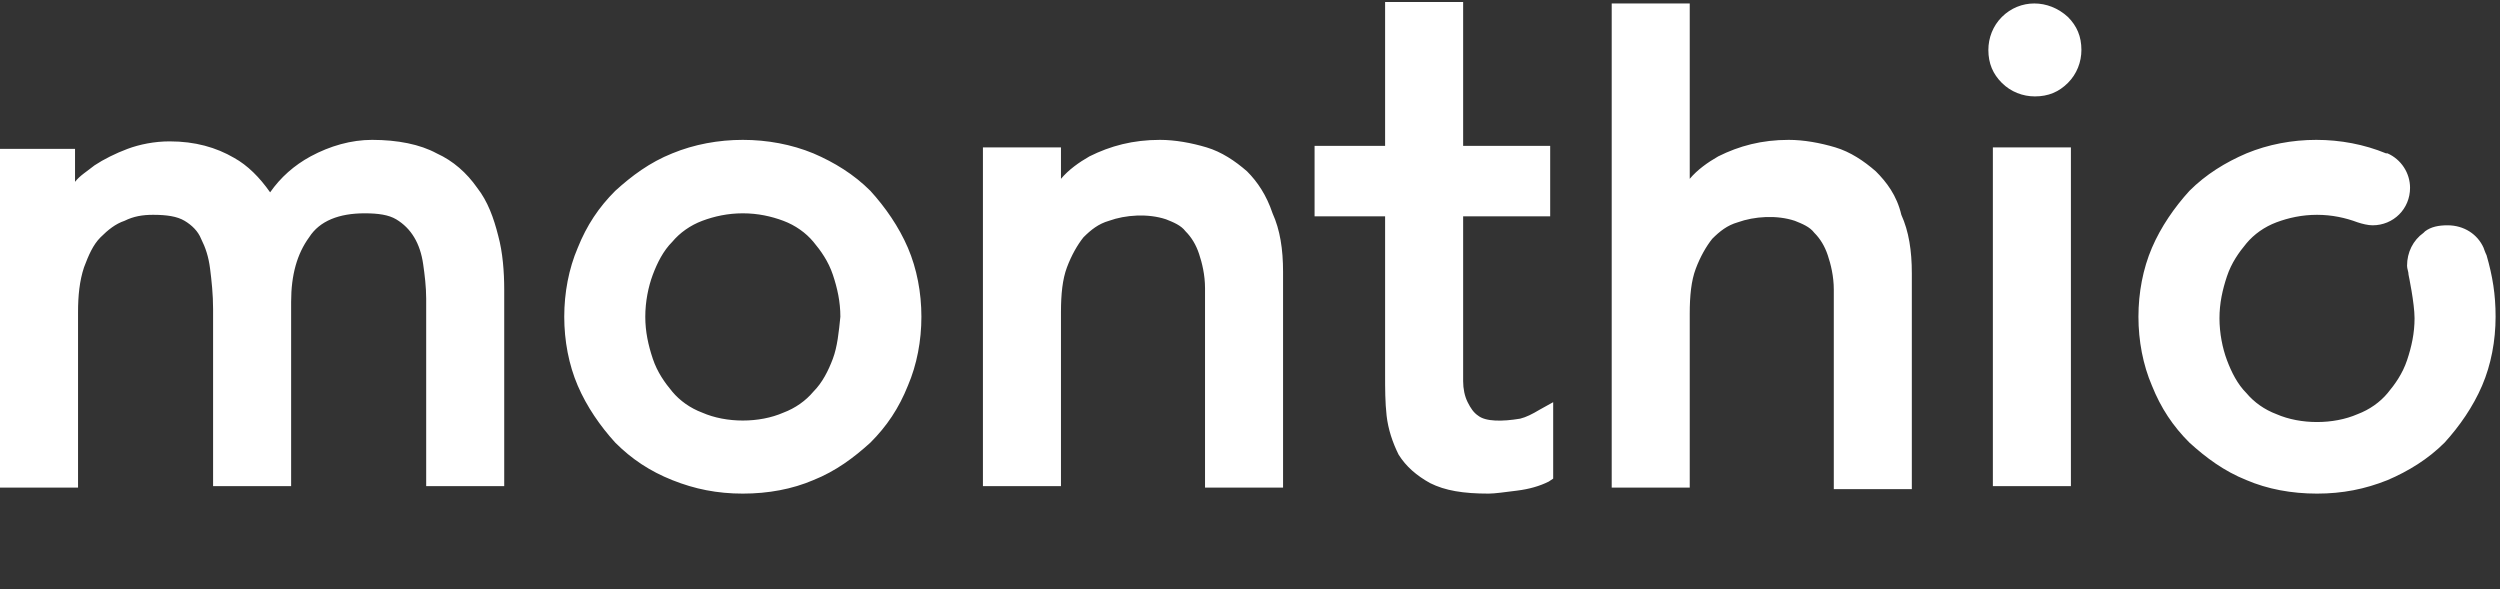 <svg width="246" height="58" viewBox="0 0 246 58" fill="none" xmlns="http://www.w3.org/2000/svg">
<rect x="0" y="0" width="246" height="58" fill="#333333" stroke="none"/>
<g clip-path="url(#clip0_2723_2040)">
<path d="M46.957 18.483C45.923 17.008 44.595 15.828 42.97 15.091C41.346 14.206 39.131 13.763 36.621 13.763C34.554 13.763 32.486 14.353 30.567 15.386C28.942 16.27 27.613 17.45 26.58 18.925C25.546 17.45 24.365 16.27 23.036 15.533C21.264 14.501 19.196 13.911 16.686 13.911C15.21 13.911 13.733 14.206 12.552 14.648C11.37 15.091 10.189 15.681 9.303 16.27C8.565 16.86 7.826 17.303 7.383 17.893V14.648H0V47.981H7.679V30.724C7.679 29.102 7.826 27.627 8.269 26.3C8.712 25.12 9.155 24.087 9.894 23.35C10.632 22.613 11.37 22.023 12.256 21.727C13.142 21.285 14.028 21.138 15.062 21.138C16.391 21.138 17.424 21.285 18.163 21.727C18.901 22.17 19.492 22.76 19.787 23.497C20.23 24.382 20.525 25.267 20.673 26.447C20.821 27.627 20.968 28.954 20.968 30.429V47.833H28.647V29.692C28.647 27.037 29.238 24.972 30.419 23.35C31.453 21.727 33.372 20.99 35.882 20.99C37.211 20.99 38.245 21.138 38.983 21.58C39.722 22.023 40.312 22.613 40.755 23.35C41.198 24.087 41.494 24.972 41.641 26.005C41.789 27.037 41.937 28.217 41.937 29.397V47.833H49.615V28.512C49.615 26.742 49.468 24.825 49.025 23.202C48.582 21.433 47.991 19.81 46.957 18.483ZM89.337 24.382C88.451 22.317 87.122 20.4 85.645 18.778C84.021 17.155 82.102 15.975 80.034 15.091C75.752 13.321 70.436 13.321 66.154 15.091C63.939 15.975 62.167 17.303 60.542 18.778C58.918 20.4 57.737 22.17 56.851 24.382C55.965 26.447 55.522 28.807 55.522 31.167C55.522 33.527 55.965 35.886 56.851 37.951C57.737 40.016 59.066 41.934 60.542 43.556C62.167 45.178 63.939 46.358 66.154 47.243C68.368 48.128 70.584 48.571 73.094 48.571C75.604 48.571 77.967 48.128 80.034 47.243C82.249 46.358 84.021 45.031 85.645 43.556C87.27 41.934 88.451 40.164 89.337 37.951C90.223 35.886 90.666 33.527 90.666 31.167C90.666 28.807 90.223 26.447 89.337 24.382ZM81.954 35.297C81.511 36.477 80.92 37.656 80.034 38.541C79.296 39.426 78.262 40.164 77.081 40.606C74.718 41.639 71.469 41.639 69.107 40.606C67.926 40.164 66.892 39.426 66.154 38.541C65.415 37.656 64.677 36.624 64.234 35.297C63.791 33.969 63.496 32.642 63.496 31.167C63.496 29.692 63.791 28.217 64.234 27.037C64.677 25.857 65.268 24.677 66.154 23.792C66.892 22.907 67.926 22.17 69.107 21.727C70.288 21.285 71.617 20.99 73.094 20.99C74.57 20.99 75.9 21.285 77.081 21.727C78.262 22.17 79.296 22.907 80.034 23.792C80.773 24.677 81.511 25.71 81.954 27.037C82.397 28.364 82.692 29.692 82.692 31.167C82.544 32.642 82.397 34.117 81.954 35.297ZM122.709 16.86C121.528 15.828 120.199 14.943 118.722 14.501C117.246 14.058 115.621 13.763 114.145 13.763C111.487 13.763 109.272 14.353 107.204 15.386C106.171 15.975 105.137 16.713 104.399 17.598V14.501H96.72V47.833H104.399V30.724C104.399 28.954 104.547 27.48 104.99 26.3C105.433 25.12 106.023 24.087 106.614 23.35C107.352 22.613 108.09 22.023 109.124 21.727C110.748 21.138 112.963 20.99 114.735 21.58C115.474 21.875 116.212 22.17 116.655 22.76C117.246 23.35 117.689 24.087 117.984 24.972C118.279 25.857 118.575 27.037 118.575 28.364V47.981H126.253V26.742C126.253 24.53 125.958 22.613 125.22 20.99C124.629 19.22 123.743 17.893 122.709 16.86ZM196.984 1.669C196.098 2.554 195.655 3.734 195.655 4.914C195.655 6.241 196.098 7.274 196.984 8.159C197.87 9.043 199.052 9.486 200.233 9.486C201.562 9.486 202.596 9.043 203.482 8.159C204.368 7.274 204.811 6.094 204.811 4.914C204.811 3.586 204.368 2.554 203.482 1.669C201.562 -0.101 198.756 -0.101 196.984 1.669ZM196.098 47.833H203.777V14.501H196.098V47.833ZM149.584 41.196C147.812 41.491 146.188 41.491 145.449 40.901C145.006 40.606 144.711 40.164 144.416 39.574C144.12 38.984 143.973 38.246 143.973 37.509C143.973 36.624 143.973 35.739 143.973 34.854V21.285H152.538V14.353H143.973V0.194H136.294V14.353H129.354V21.285H136.294V36.919C136.294 38.246 136.294 39.574 136.442 40.901C136.59 42.229 137.033 43.556 137.623 44.736C138.362 45.916 139.395 46.801 140.724 47.538C142.201 48.276 143.973 48.571 146.483 48.571C147.074 48.571 148.108 48.423 149.289 48.276C150.47 48.128 151.504 47.833 152.39 47.391L152.833 47.096V39.574L151.504 40.311C150.766 40.754 150.175 41.049 149.584 41.196ZM184.581 16.86C183.399 15.828 182.07 14.943 180.594 14.501C179.117 14.058 177.493 13.763 176.016 13.763C173.358 13.763 171.143 14.353 169.076 15.386C168.042 15.975 167.008 16.713 166.27 17.598V0.342H158.592V47.981H166.27V30.872C166.27 29.102 166.418 27.627 166.861 26.447C167.304 25.267 167.894 24.235 168.485 23.497C169.223 22.76 169.962 22.17 170.995 21.875C172.62 21.285 174.835 21.138 176.607 21.727C177.345 22.023 178.083 22.317 178.526 22.907C179.117 23.497 179.56 24.235 179.855 25.12C180.151 26.005 180.446 27.185 180.446 28.512V48.128H188.124V26.89C188.124 24.677 187.829 22.76 187.091 21.138C186.648 19.22 185.614 17.893 184.581 16.86ZM245.566 31.167C245.566 33.527 245.123 35.886 244.237 37.951C243.351 40.016 242.022 41.934 240.545 43.556C238.921 45.178 237.001 46.358 234.934 47.243C232.719 48.128 230.504 48.571 227.994 48.571C225.484 48.571 223.121 48.128 221.054 47.243C218.839 46.358 217.067 45.031 215.442 43.556C213.818 41.934 212.637 40.164 211.751 37.951C210.865 35.886 210.422 33.527 210.422 31.167C210.422 28.807 210.865 26.447 211.751 24.382C212.637 22.317 213.966 20.4 215.442 18.778C217.067 17.155 218.986 15.975 221.054 15.091C225.336 13.321 230.504 13.321 234.786 15.091H234.934C236.263 15.681 237.149 17.008 237.149 18.483C237.149 20.548 235.525 22.17 233.457 22.17C233.014 22.17 232.424 22.023 231.981 21.875C230.8 21.433 229.471 21.138 227.994 21.138C226.517 21.138 225.188 21.433 224.007 21.875C222.826 22.317 221.792 23.055 221.054 23.94C220.315 24.825 219.577 25.857 219.134 27.185C218.691 28.512 218.396 29.84 218.396 31.314C218.396 32.789 218.691 34.264 219.134 35.444C219.577 36.624 220.168 37.804 221.054 38.689C221.792 39.574 222.826 40.311 224.007 40.754C226.37 41.786 229.618 41.786 231.981 40.754C233.162 40.311 234.196 39.574 234.934 38.689C235.672 37.804 236.411 36.771 236.854 35.444C237.297 34.117 237.592 32.789 237.592 31.314C237.592 29.84 237.001 27.037 237.001 27.037C237.001 26.742 236.854 26.447 236.854 26.152C236.854 24.825 237.444 23.645 238.478 22.907L238.626 22.76C239.216 22.317 239.955 22.17 240.841 22.17C242.465 22.17 243.794 23.055 244.385 24.382C244.385 24.382 244.532 24.825 244.68 25.12C245.271 27.185 245.566 28.954 245.566 31.167Z" fill="white"/>
</g>
<defs>
<clipPath id="clip0_2723_2040">
<rect width="245.566" height="57.473" fill="white"/>
</clipPath>
</defs>
</svg>
